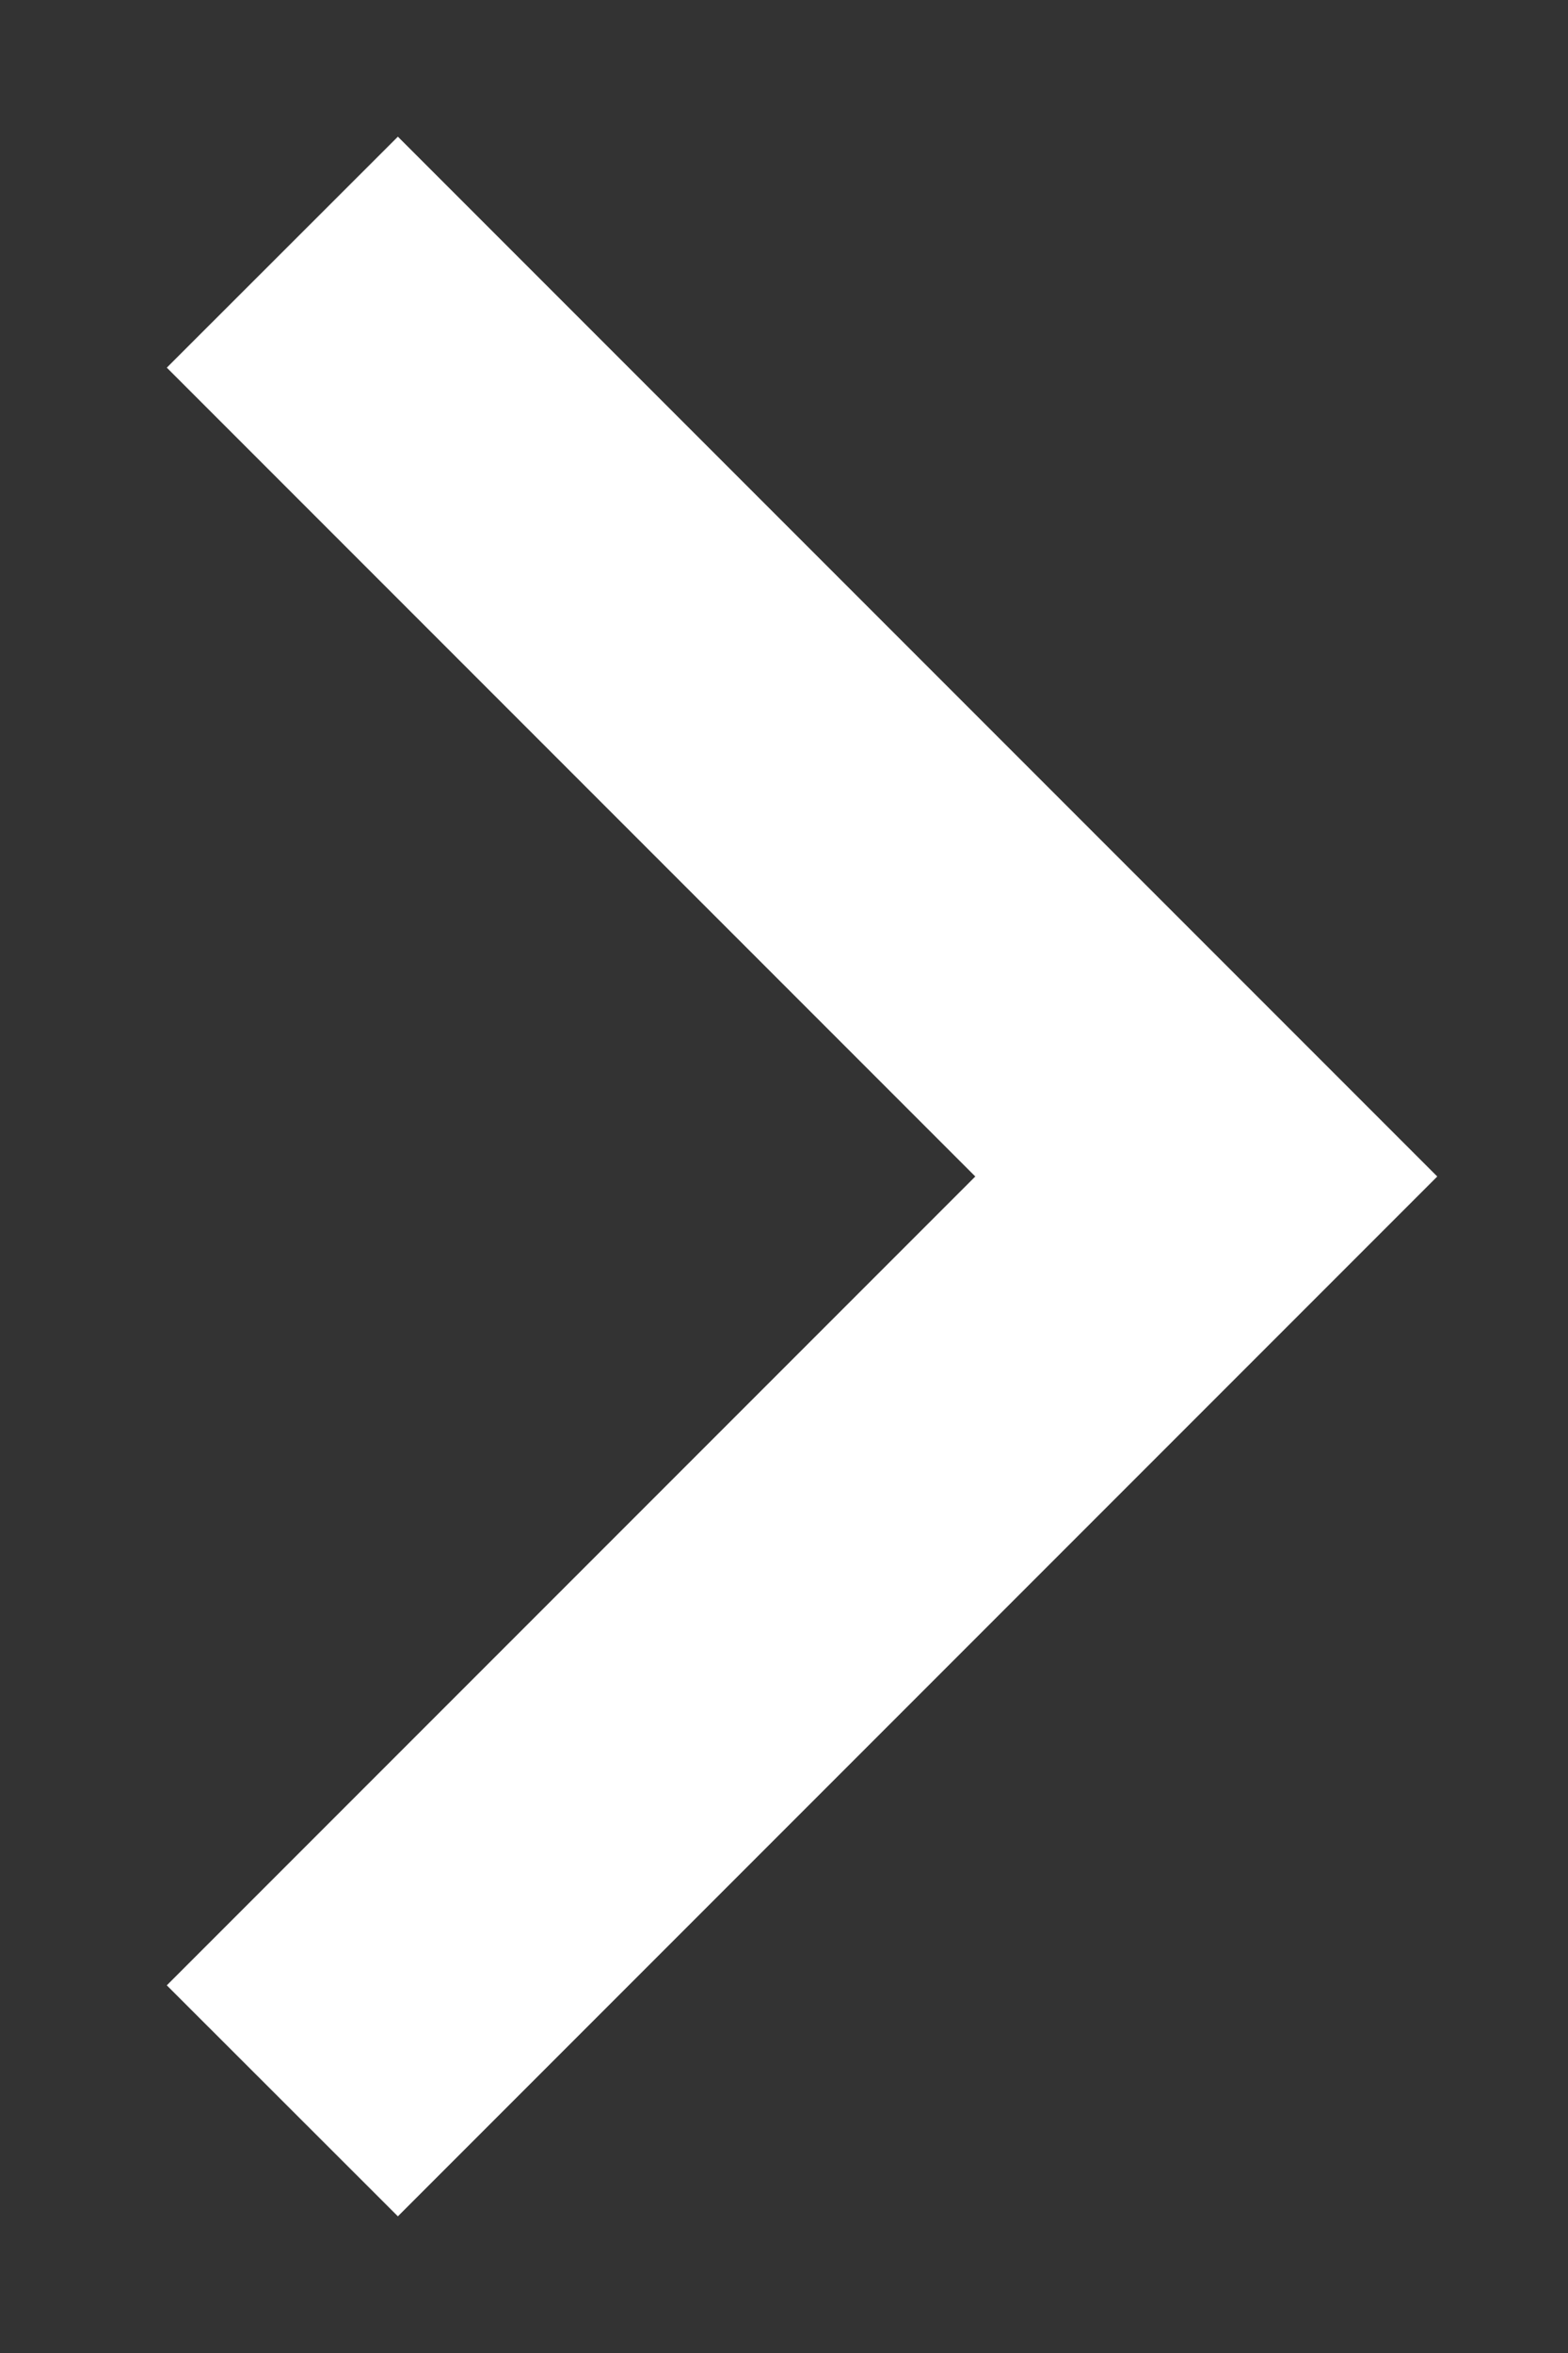 <svg width="8" height="12" viewBox="0 0 8 12" fill="none" xmlns="http://www.w3.org/2000/svg">
<rect x="0" y="0" width="8" height="12" fill="#333333" stroke="none"/>
<path d="M4.976 6L0.851 1.875L2.03 0.697L7.333 6L2.03 11.303L0.851 10.125L4.976 6Z" fill="white"/>
</svg>
